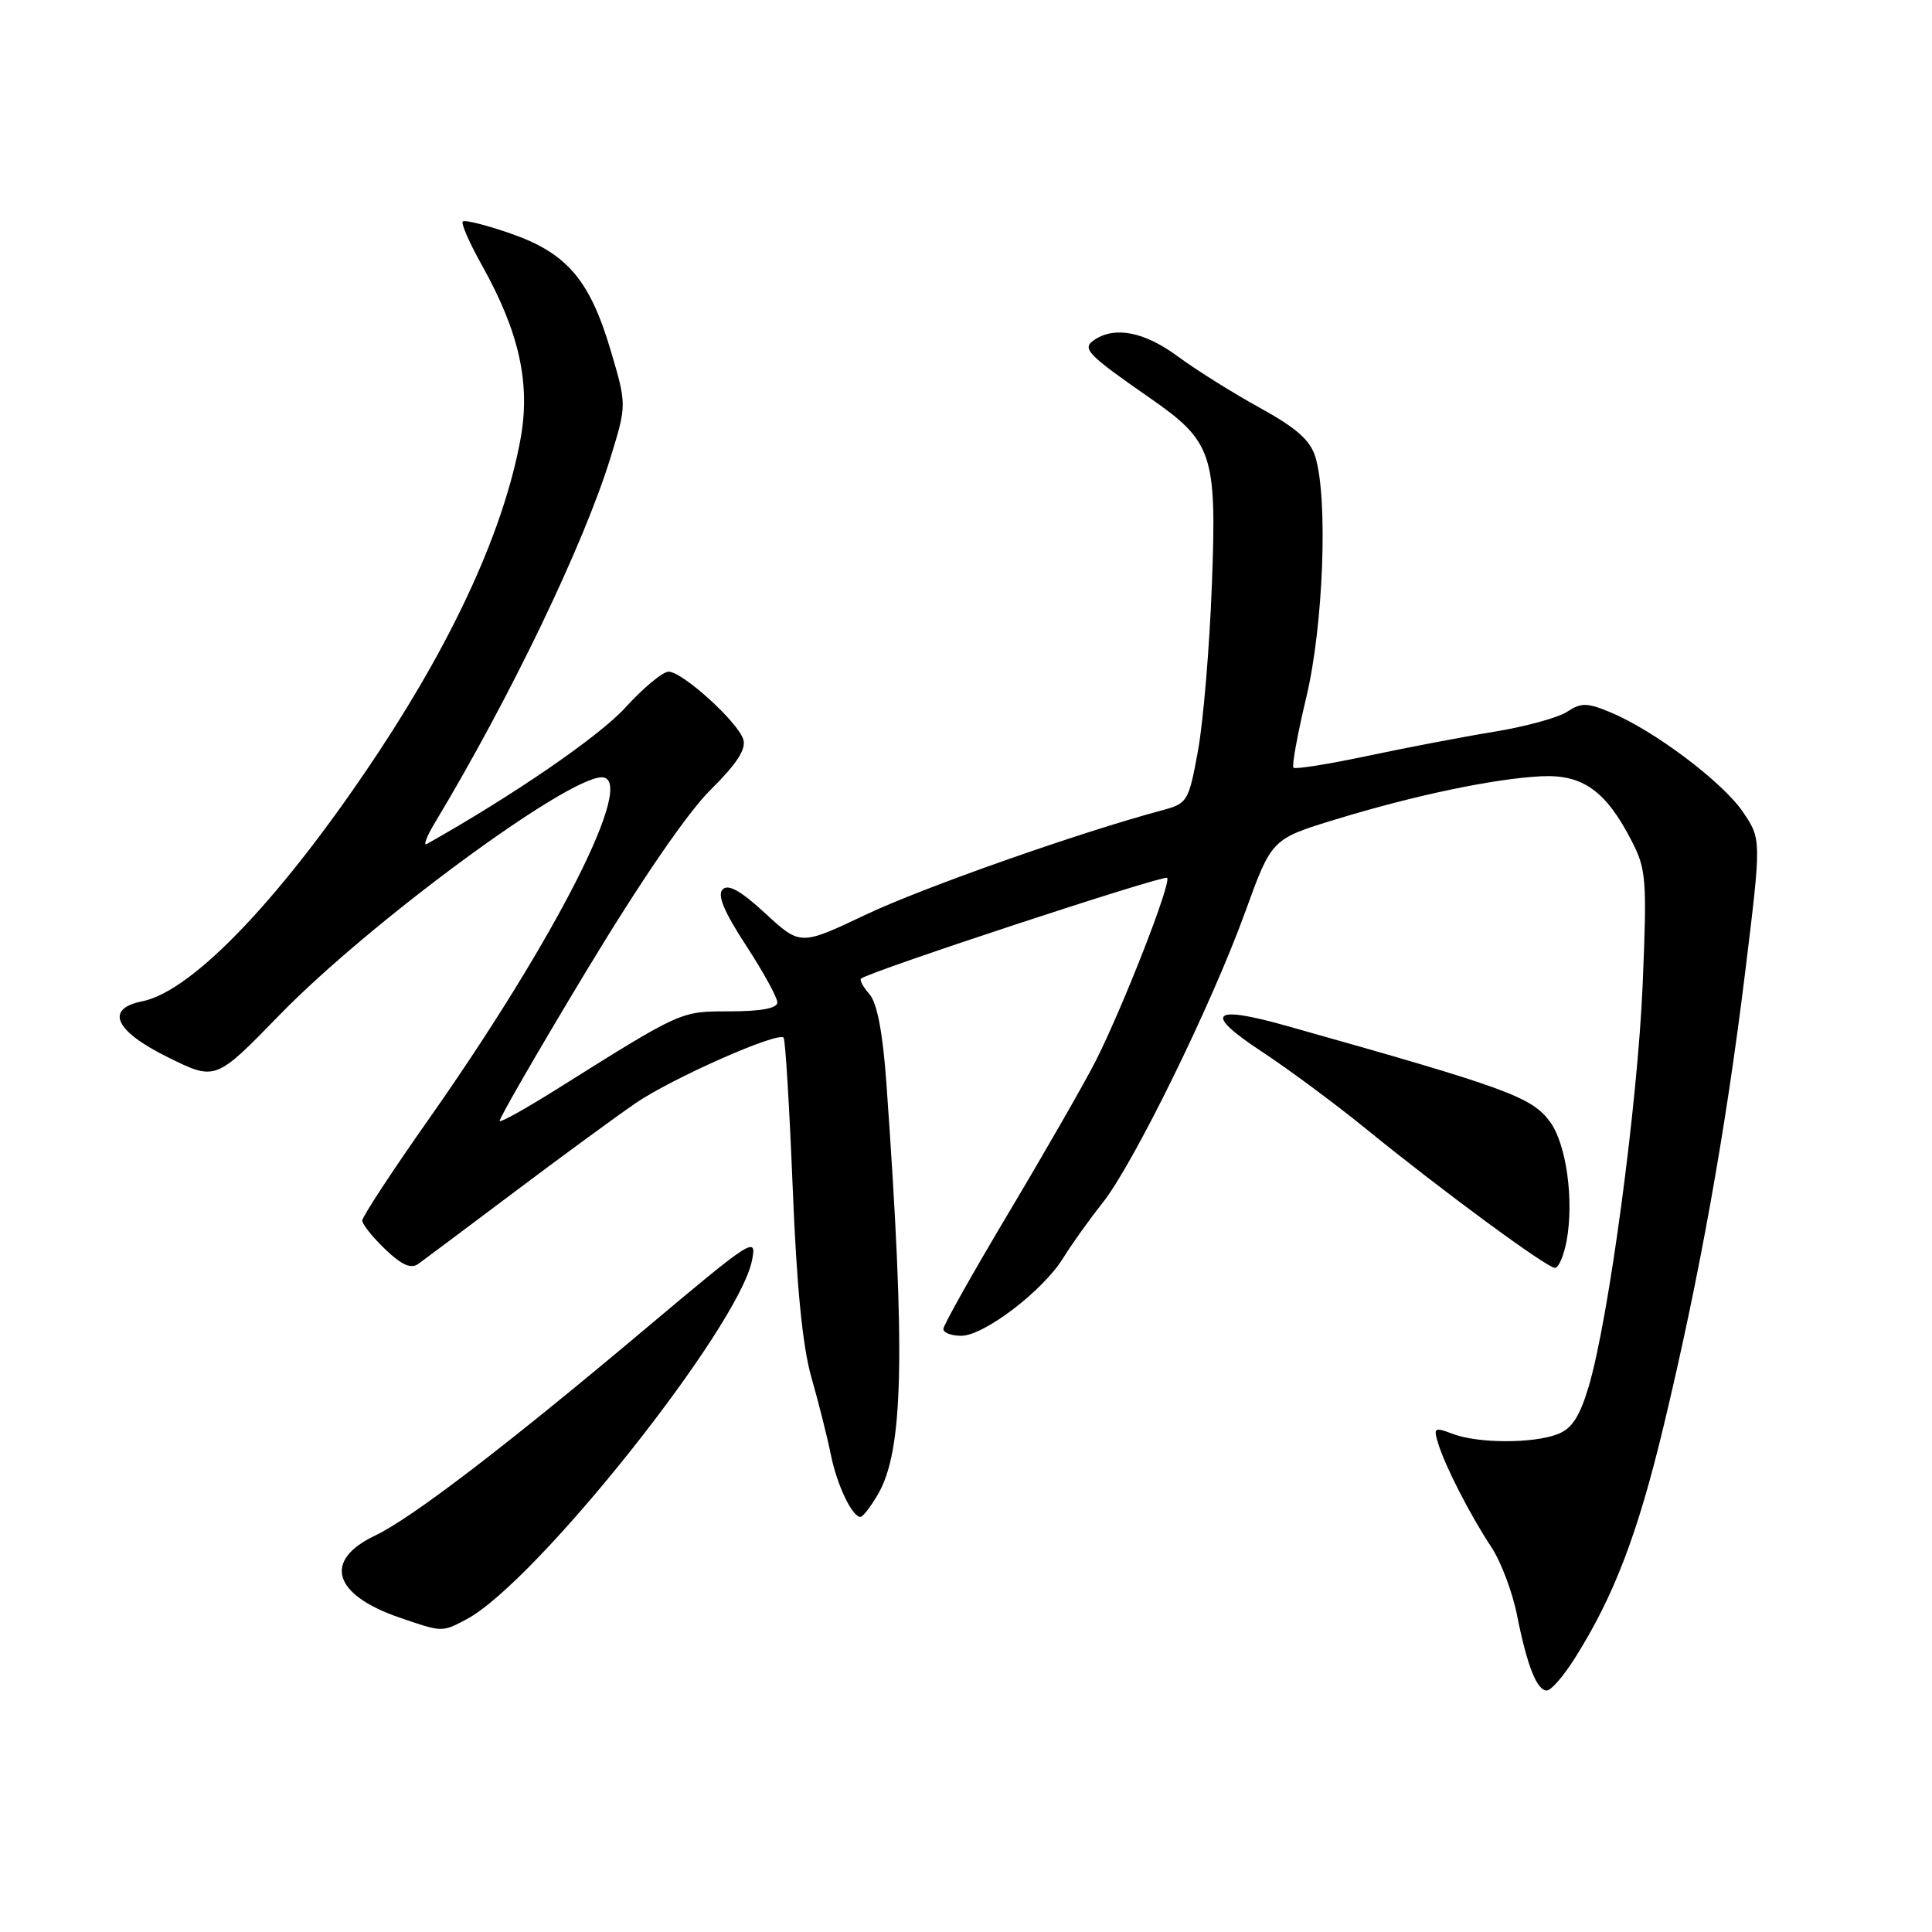 <?xml version="1.0" encoding="UTF-8" standalone="no"?>
<!DOCTYPE svg PUBLIC "-//W3C//DTD SVG 1.1//EN" "http://www.w3.org/Graphics/SVG/1.1/DTD/svg11.dtd" >
<svg xmlns="http://www.w3.org/2000/svg" xmlns:xlink="http://www.w3.org/1999/xlink" version="1.1" viewBox="0 0 256 256">
 <g >
 <path fill="currentColor"
d=" M 208.65 219.76 C 213.85 211.52 216.98 203.35 220.43 189.00 C 225.18 169.22 228.66 149.86 231.24 128.85 C 233.40 111.21 233.40 111.21 230.95 107.59 C 228.28 103.65 219.22 96.82 213.45 94.41 C 210.29 93.09 209.53 93.08 207.64 94.32 C 206.44 95.10 202.10 96.29 197.98 96.96 C 193.87 97.63 186.30 99.08 181.16 100.17 C 176.02 101.26 171.62 101.96 171.39 101.72 C 171.16 101.49 171.92 97.29 173.09 92.40 C 175.36 82.92 175.99 66.09 174.29 60.54 C 173.61 58.32 171.77 56.70 166.94 54.04 C 163.40 52.09 158.52 49.04 156.10 47.25 C 151.66 43.97 147.75 43.19 145.00 45.04 C 143.30 46.18 144.03 46.94 152.36 52.73 C 160.70 58.53 161.24 60.16 160.58 77.50 C 160.27 85.75 159.44 95.64 158.74 99.47 C 157.51 106.21 157.35 106.47 153.98 107.37 C 143.03 110.30 122.32 117.60 114.78 121.17 C 106.06 125.31 106.06 125.31 101.43 121.05 C 98.19 118.05 96.50 117.10 95.76 117.84 C 95.01 118.59 95.93 120.80 98.85 125.27 C 101.13 128.77 103.00 132.17 103.00 132.82 C 103.00 133.60 100.88 134.00 96.75 134.01 C 90.08 134.02 90.52 133.82 73.52 144.48 C 69.67 146.89 66.39 148.72 66.21 148.55 C 66.04 148.37 71.15 139.51 77.57 128.86 C 84.87 116.76 91.09 107.68 94.16 104.65 C 97.63 101.21 98.90 99.26 98.49 97.97 C 97.75 95.64 90.43 89.00 88.59 89.00 C 87.82 89.00 85.23 91.15 82.84 93.78 C 79.41 97.56 67.93 105.44 56.56 111.83 C 56.04 112.12 56.54 110.81 57.68 108.93 C 67.69 92.25 77.38 72.09 80.92 60.56 C 83.05 53.63 83.05 53.63 80.90 46.37 C 78.13 37.05 75.09 33.52 67.63 30.93 C 64.41 29.81 61.56 29.10 61.32 29.35 C 61.07 29.60 62.21 32.21 63.86 35.15 C 68.80 44.00 70.31 50.77 68.98 58.12 C 66.84 69.91 60.41 84.13 50.27 99.50 C 37.67 118.59 25.61 131.33 18.84 132.68 C 13.85 133.68 15.21 136.63 22.28 140.11 C 28.56 143.21 28.56 143.21 37.03 134.50 C 48.83 122.36 75.08 103.00 79.73 103.00 C 84.48 103.00 73.83 124.07 56.90 148.17 C 52.00 155.13 48.00 161.23 48.00 161.73 C 48.00 162.22 49.37 163.93 51.04 165.53 C 53.23 167.63 54.45 168.17 55.43 167.47 C 56.17 166.94 61.89 162.66 68.14 157.96 C 74.39 153.26 81.63 147.95 84.23 146.17 C 89.00 142.90 103.02 136.69 103.83 137.49 C 104.06 137.73 104.60 146.60 105.03 157.21 C 105.55 170.41 106.34 178.40 107.51 182.50 C 108.46 185.80 109.61 190.39 110.08 192.70 C 110.89 196.76 112.91 201.00 114.02 201.00 C 114.32 201.00 115.35 199.68 116.30 198.06 C 119.74 192.24 120.01 179.44 117.45 143.50 C 116.97 136.82 116.23 132.92 115.21 131.74 C 114.37 130.78 113.86 129.84 114.09 129.67 C 115.35 128.68 154.22 115.89 154.65 116.32 C 155.25 116.91 148.92 133.14 145.23 140.50 C 143.84 143.25 138.73 152.18 133.86 160.35 C 128.99 168.51 125.00 175.60 125.00 176.10 C 125.00 176.59 126.06 177.00 127.36 177.00 C 130.38 177.00 138.19 171.05 140.88 166.69 C 142.03 164.83 144.37 161.56 146.08 159.41 C 150.17 154.29 160.58 133.05 165.00 120.83 C 168.50 111.17 168.50 111.17 177.00 108.57 C 187.45 105.38 197.96 103.17 204.24 102.86 C 209.73 102.59 212.82 104.81 216.24 111.50 C 218.14 115.19 218.24 116.63 217.66 130.50 C 216.98 146.43 213.14 174.98 210.49 183.79 C 209.30 187.75 208.26 189.33 206.38 190.04 C 203.11 191.29 195.83 191.27 192.50 190.00 C 190.06 189.07 189.92 189.16 190.56 191.25 C 191.51 194.33 194.79 200.73 197.60 204.98 C 198.88 206.91 200.41 210.97 201.01 214.00 C 202.35 220.74 203.64 224.00 204.97 224.00 C 205.52 224.00 207.18 222.09 208.65 219.76 Z  M 61.80 214.57 C 70.97 209.74 97.87 175.92 99.65 166.99 C 100.30 163.74 99.75 164.10 85.41 176.16 C 67.09 191.57 54.54 201.17 49.72 203.46 C 42.75 206.77 44.12 211.33 53.00 214.36 C 58.63 216.29 58.55 216.29 61.80 214.57 Z  M 207.58 164.44 C 208.58 159.08 207.56 151.63 205.41 148.68 C 202.99 145.35 199.78 144.18 170.51 135.94 C 160.51 133.12 159.41 134.22 167.13 139.30 C 170.68 141.63 176.94 146.27 181.04 149.61 C 191.08 157.78 204.97 168.00 206.04 168.00 C 206.52 168.00 207.21 166.40 207.58 164.44 Z "/>
</g>
</svg>